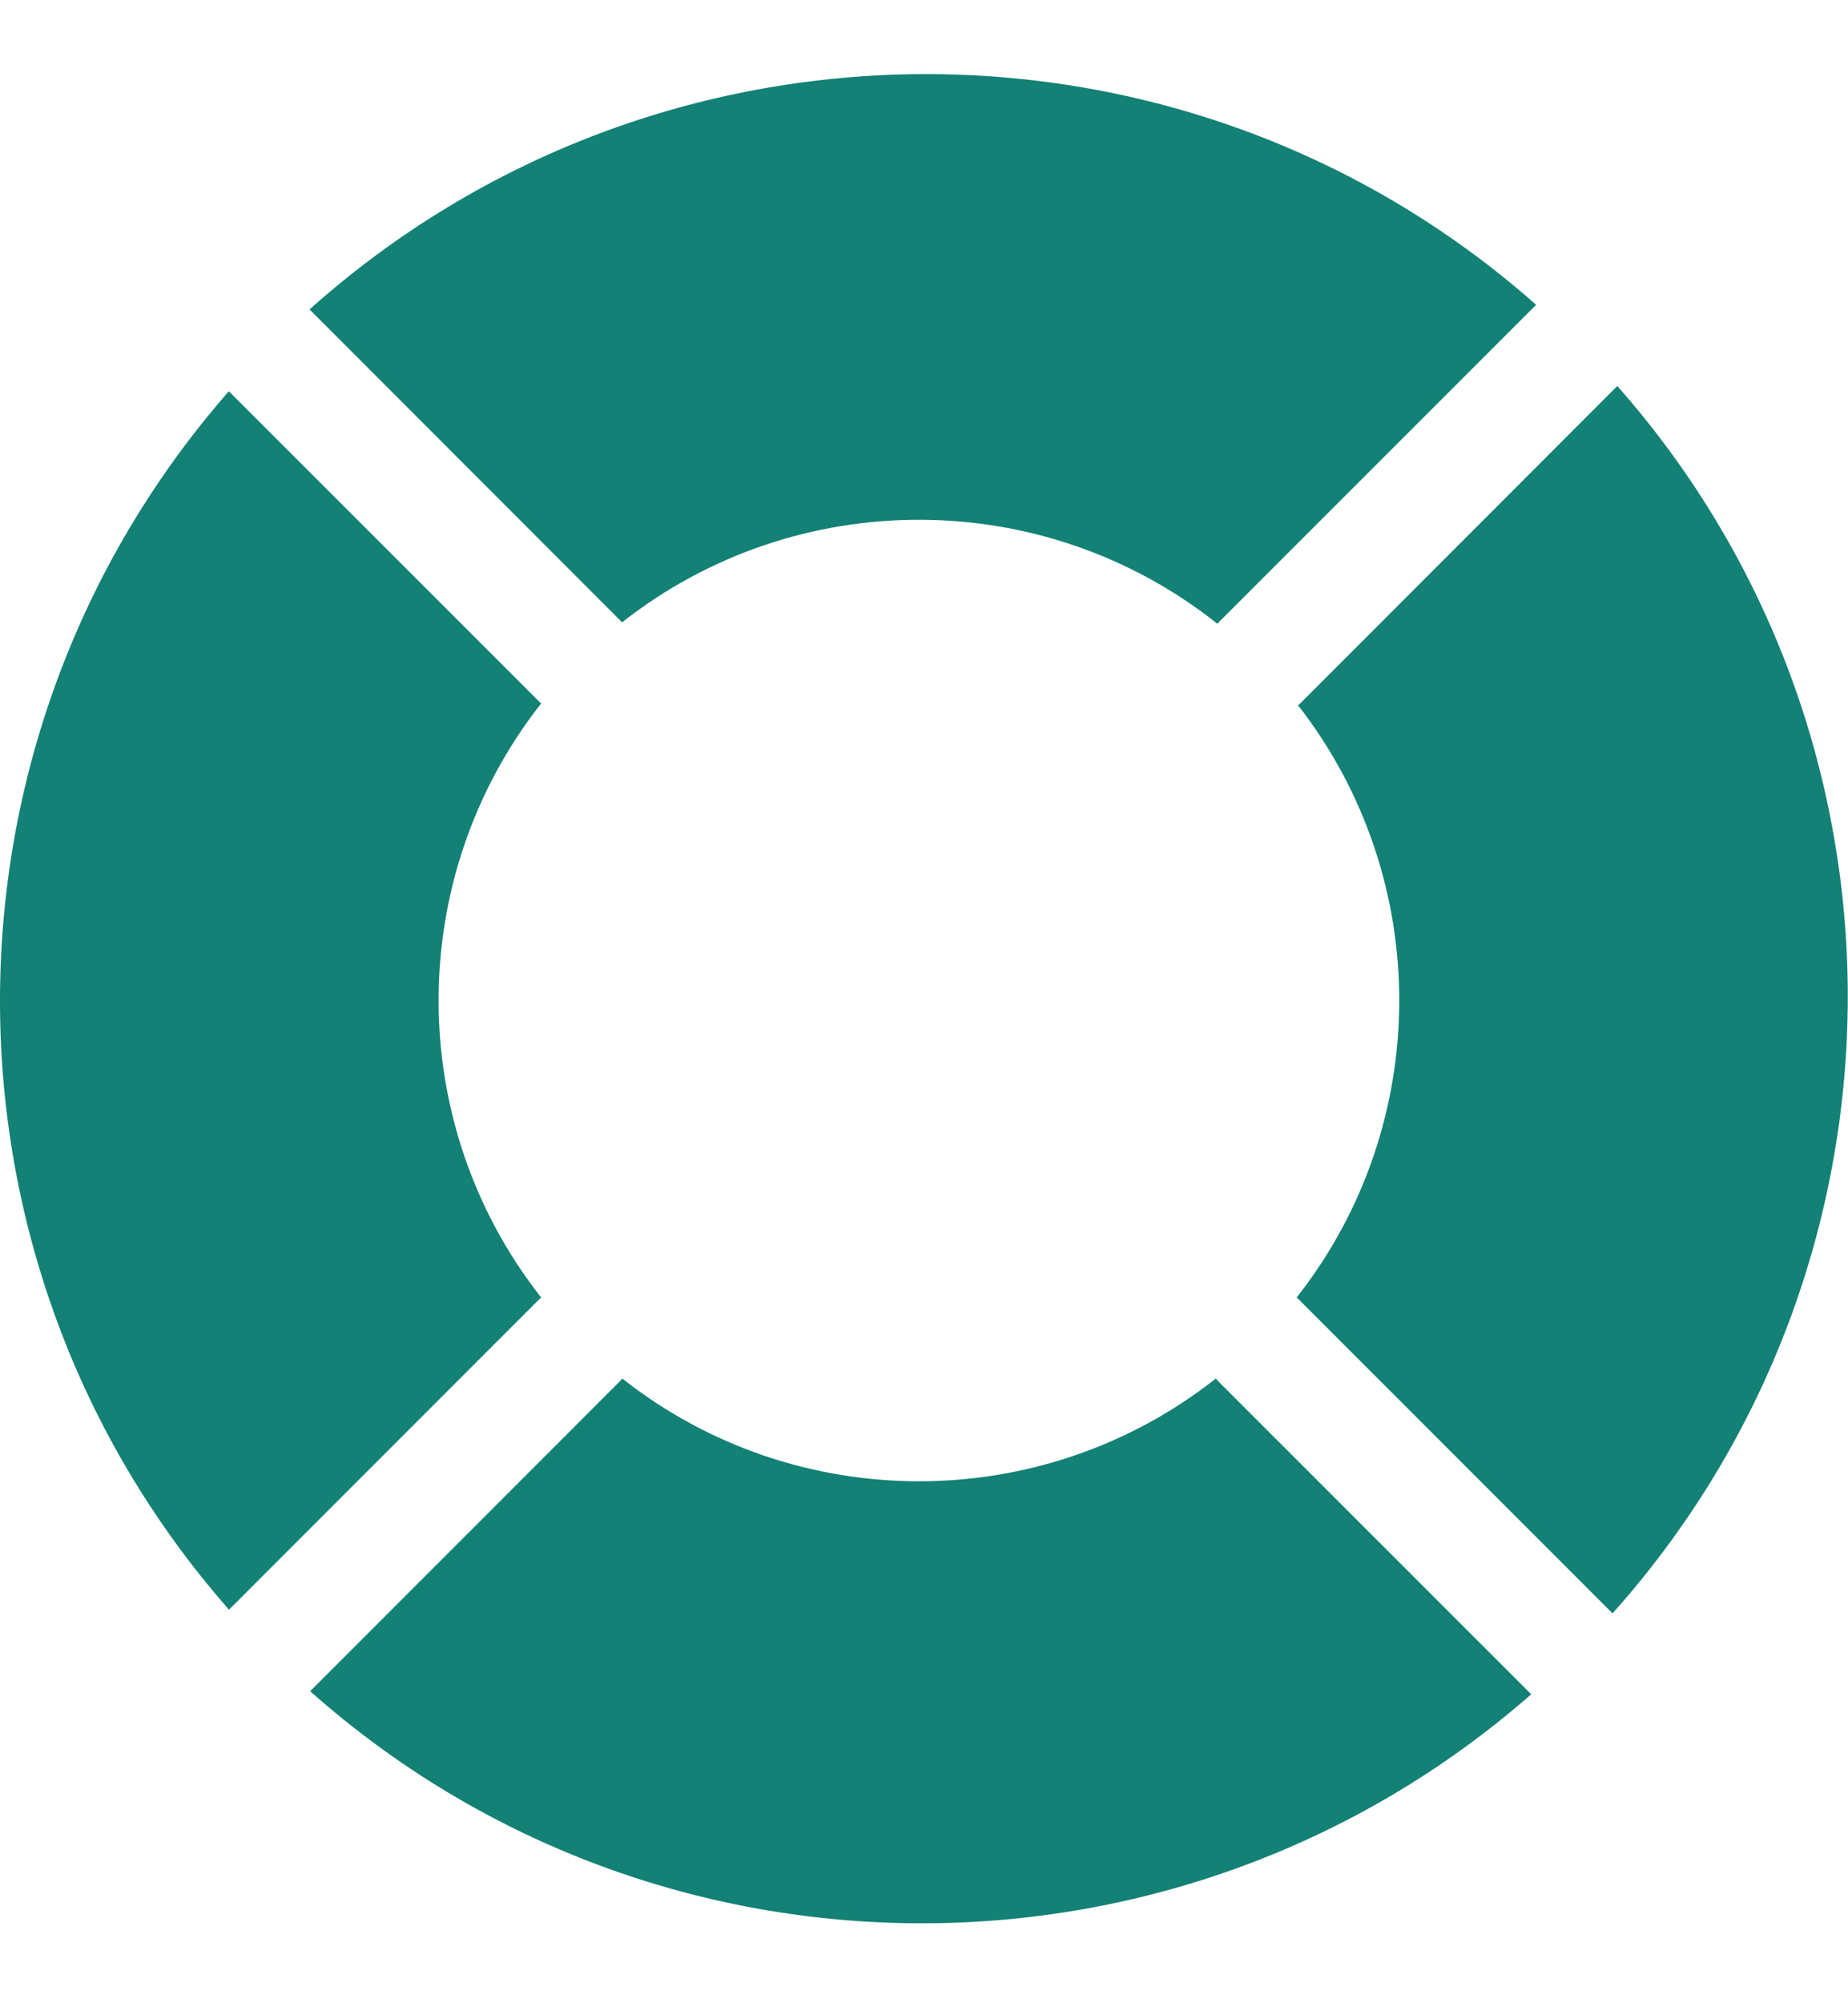 <svg width="12" height="13" viewBox="0 0 12 13" fill="none" xmlns="http://www.w3.org/2000/svg">
<path d="M4.024 4.023C4.03 4.028 4.034 4.034 4.039 4.039C5.171 3.148 6.777 3.151 7.905 4.048C7.91 4.043 7.914 4.038 7.919 4.033L9.975 1.978C7.705 -0.029 4.276 -0.017 2.01 2.008L4.024 4.023Z" fill="#138175"/>
<path d="M10.502 2.505L8.447 4.561C8.441 4.566 8.435 4.571 8.429 4.577C9.308 5.704 9.305 7.296 8.42 8.42C8.425 8.425 8.431 8.43 8.436 8.435L10.471 10.47C12.497 8.204 12.508 4.775 10.502 2.505Z" fill="#138175"/>
<path d="M3.498 8.435C3.503 8.43 3.509 8.425 3.514 8.42C2.626 7.292 2.626 5.693 3.514 4.565C3.509 4.56 3.503 4.556 3.498 4.55L1.486 2.539C-0.495 4.801 -0.496 8.192 1.487 10.446L3.498 8.435Z" fill="#138175"/>
<path d="M7.91 8.963C7.905 8.957 7.9 8.952 7.895 8.946C6.767 9.835 5.168 9.835 4.041 8.946C4.036 8.952 4.031 8.957 4.026 8.963L2.014 10.975C4.268 12.977 7.673 12.983 9.943 10.995L7.91 8.963Z" fill="#138175"/>
</svg>
